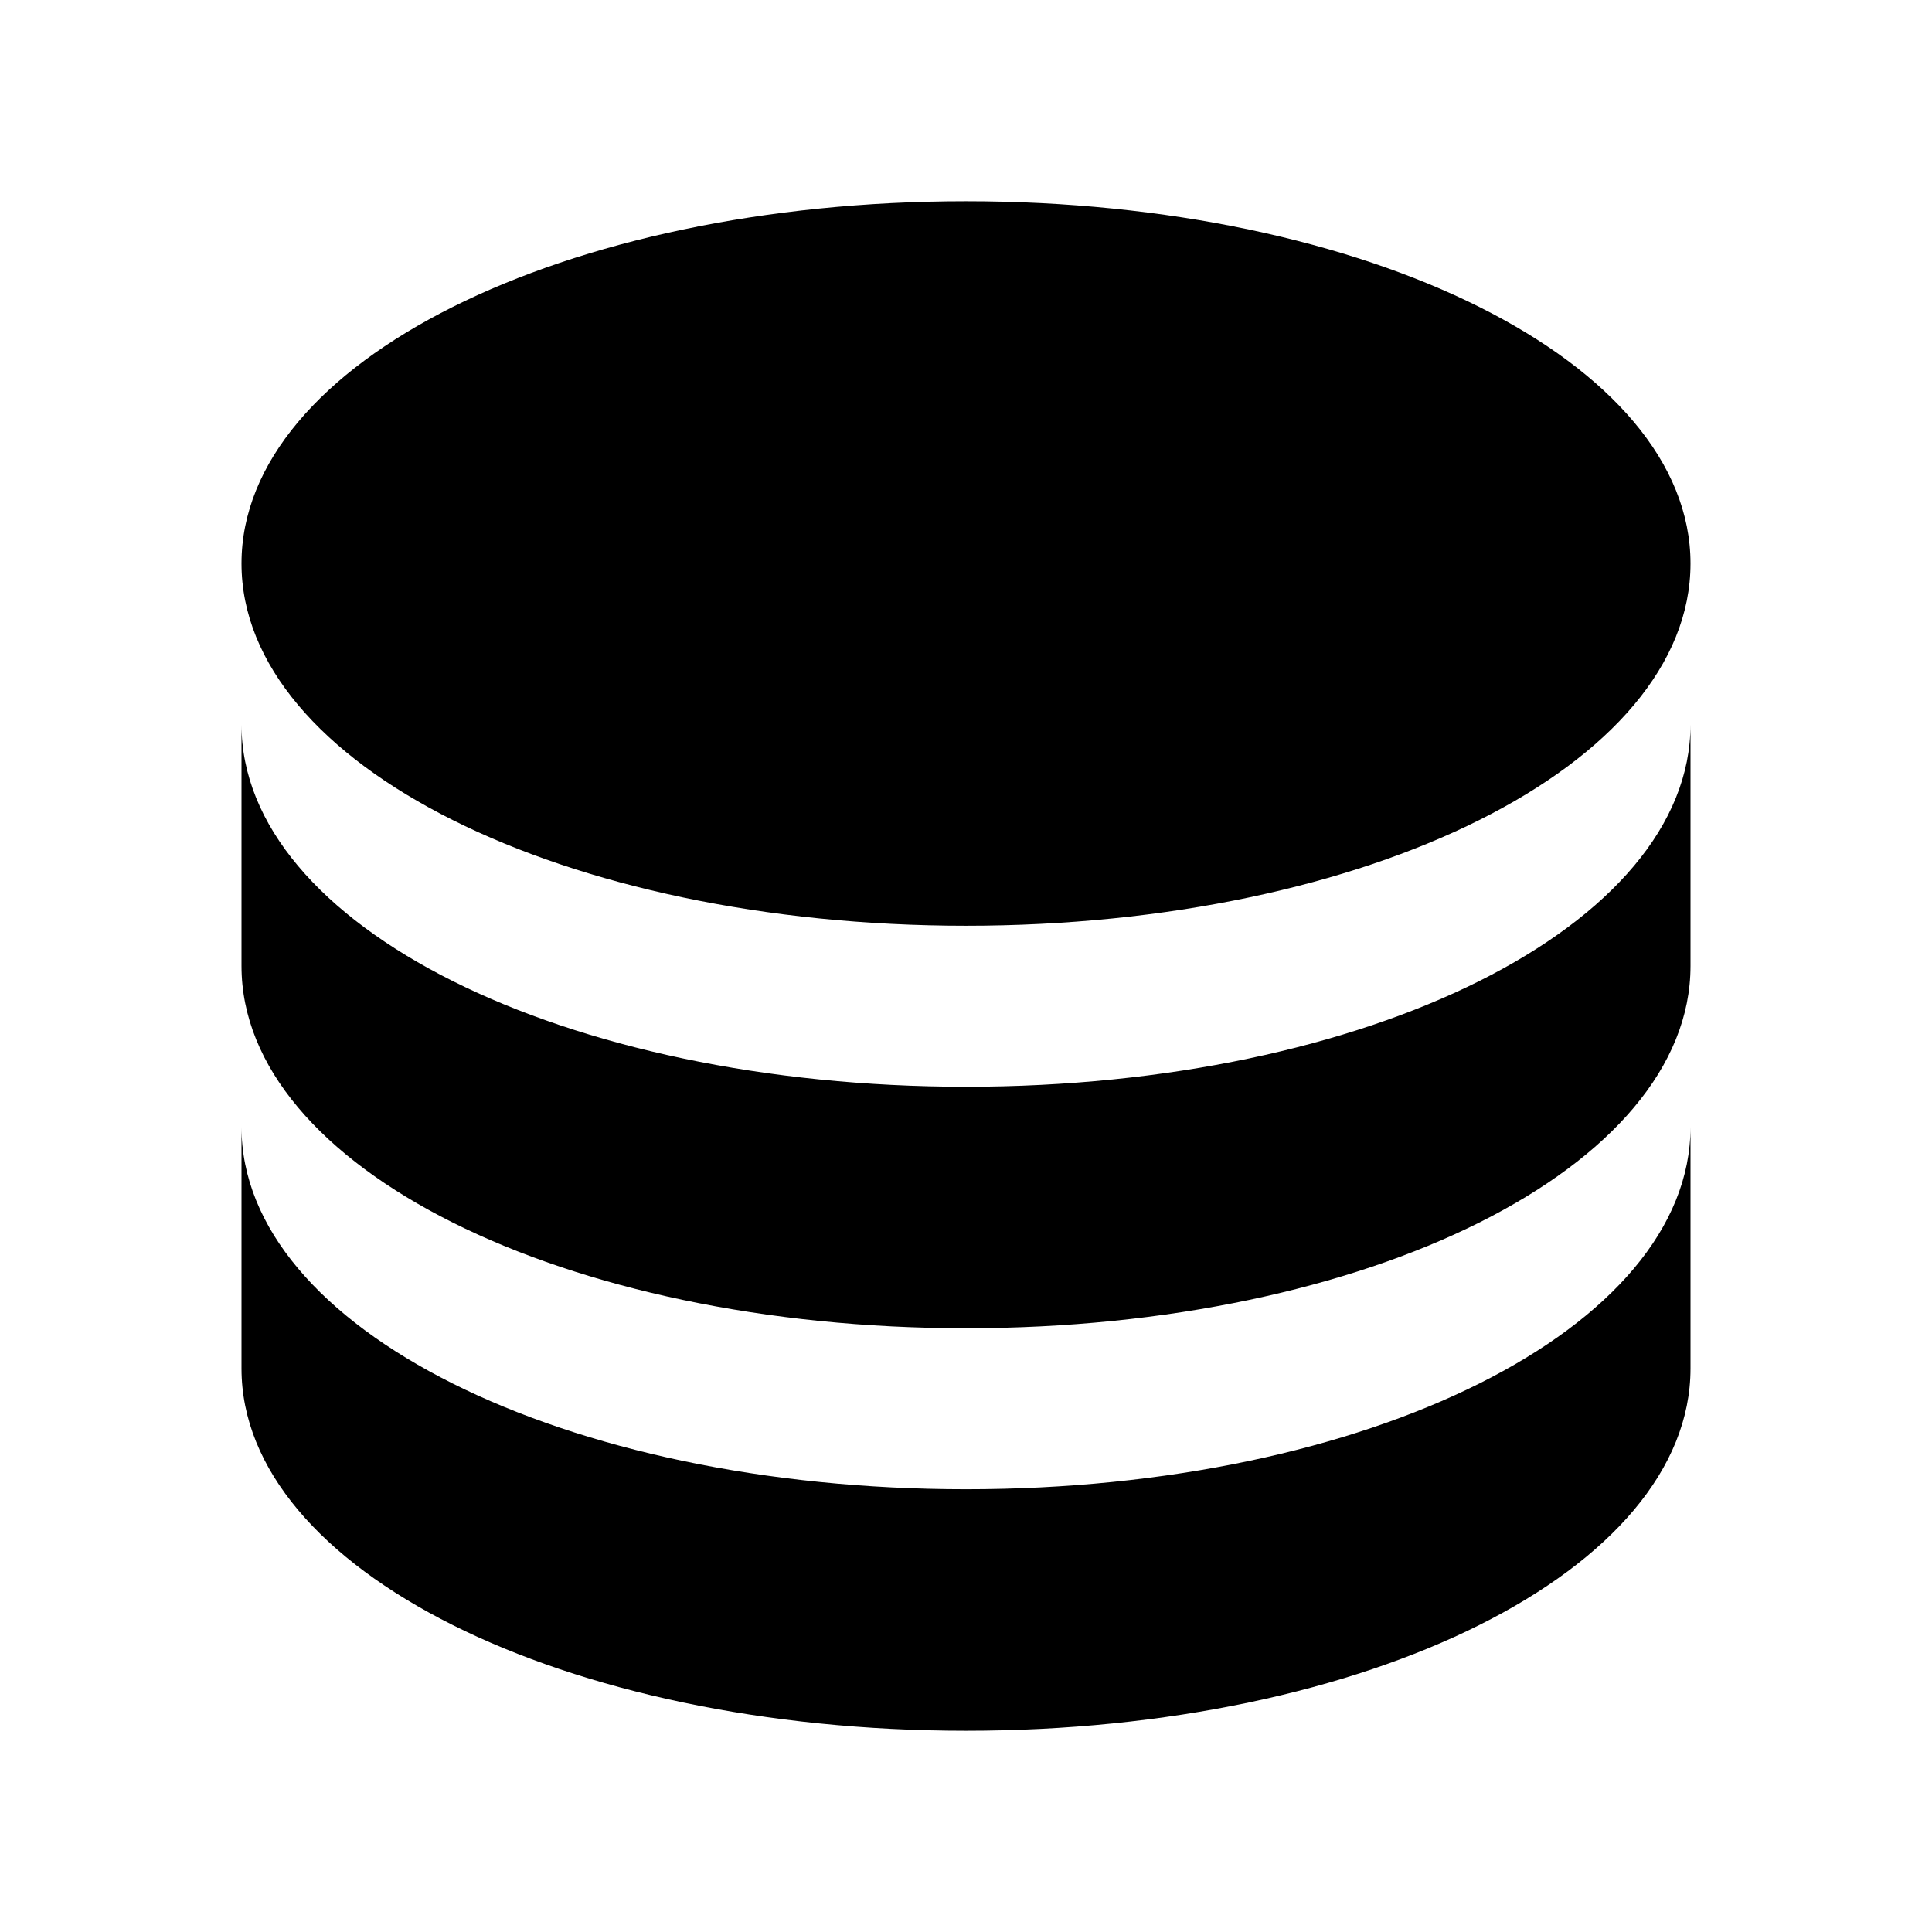 <svg xmlns="http://www.w3.org/2000/svg" viewBox="0 0 480 480" height="480" width="480">
  <path d="M420 180V240C420 290 340 330 240 330S60 290 60 240V180C60 230 140 270 240 270S420 230 420 180ZM60 280C60 330 140 370 240 370S420 330 420 280V340C420 390 340 430 240 430S60 390 60 340V280ZM240 230C140 230 60 190 60 140S140 50 240 50 420 90 420 140 340 230 240 230Z"/>
</svg>